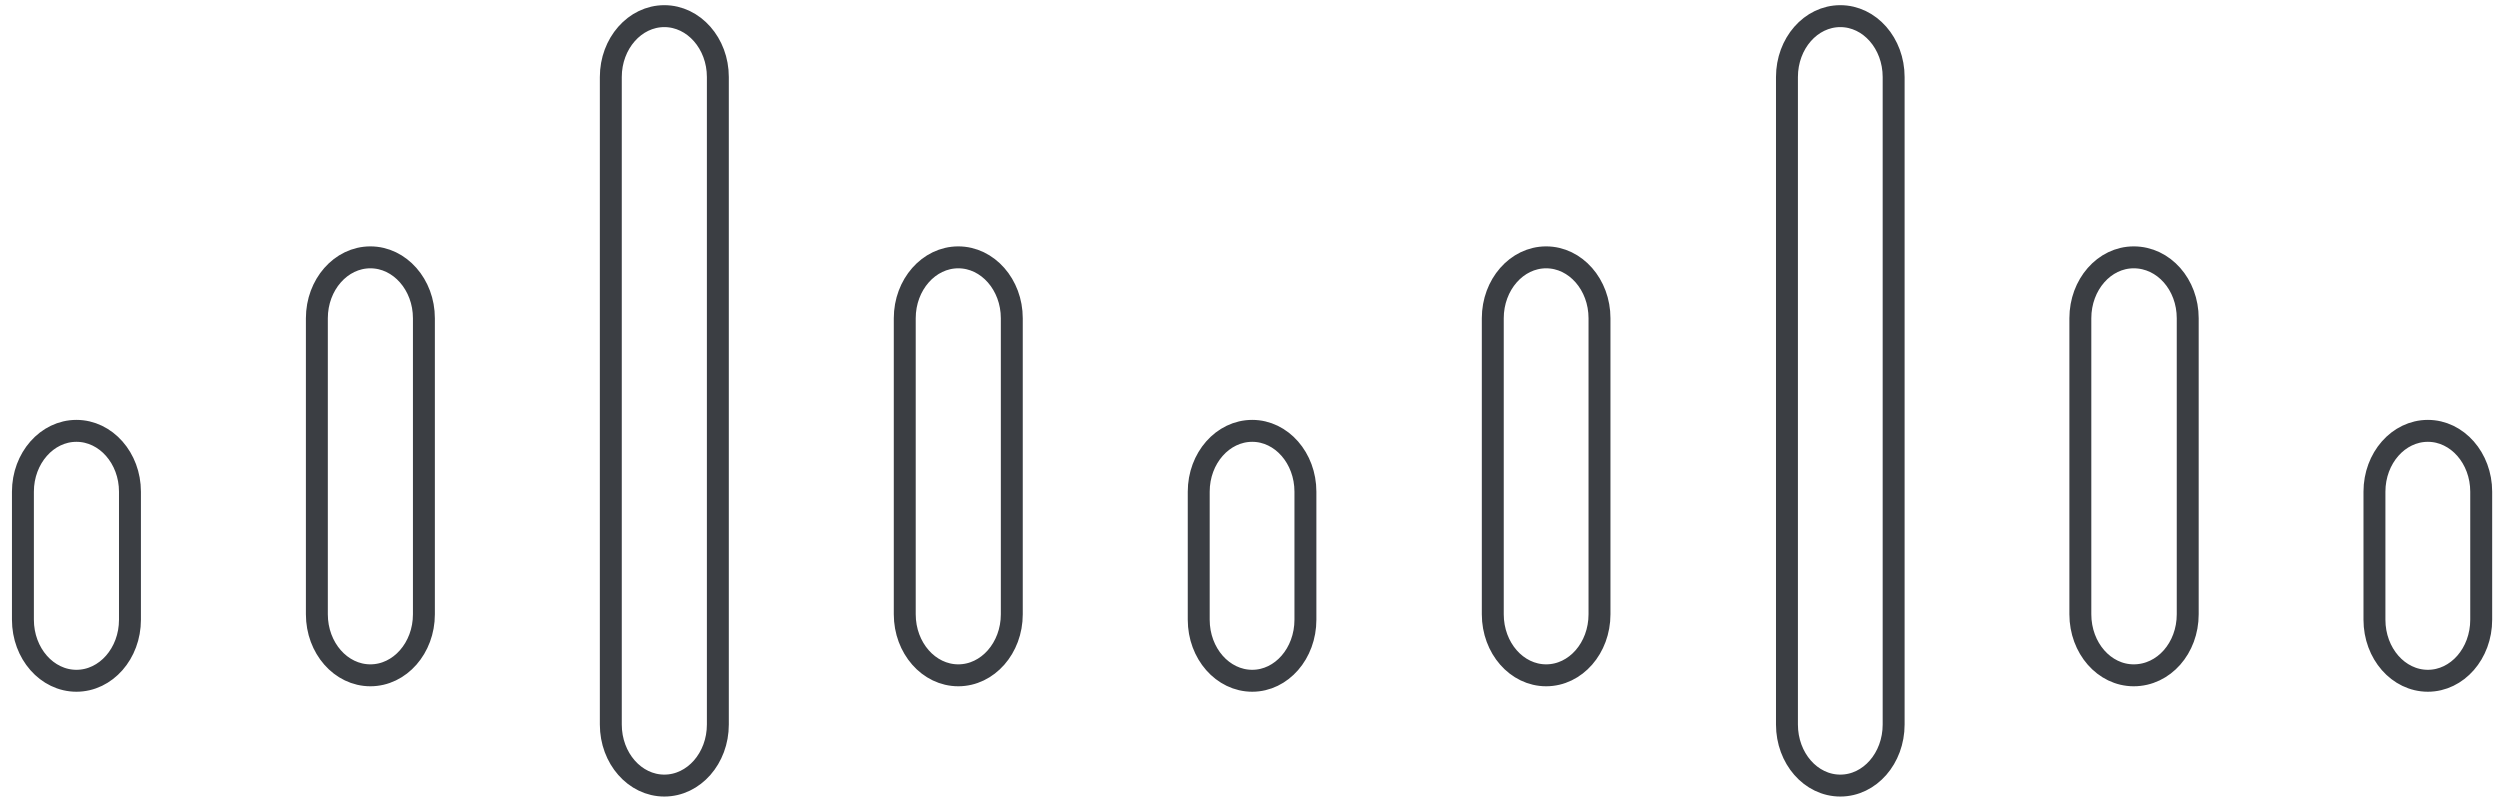 <?xml version="1.0" encoding="UTF-8"?>
<svg width="114px" height="37px" viewBox="0 0 114 37" version="1.1" xmlns="http://www.w3.org/2000/svg" xmlns:xlink="http://www.w3.org/1999/xlink">
    <!-- Generator: Sketch 45.2 (43514) - http://www.bohemiancoding.com/sketch -->
    <title>Lenovo Copy</title>
    <desc>Created with Sketch.</desc>
    <defs></defs>
    <g id="Welcome" stroke="none" stroke-width="1" fill="none" fill-rule="evenodd">
        <g id="Desktop-HD" transform="translate(-484, -2011)" stroke="#3B3E43" fill-rule="nonzero">
            <g id="Termini" transform="translate(78, 1691)">
                <g id="Picker" transform="translate(0, 162)">
                    <g id="Apple-IT-Copy-2" transform="translate(370, 129)">
                        <g id="Cisco" transform="translate(33.059, 26)">
                            <path d="M116.084,17.137 C116.084,18.669 114.992,19.911 113.652,19.911 C112.308,19.911 111.216,18.669 111.216,17.137 L111.216,11.299 C111.216,9.758 112.308,8.515 113.652,8.515 C114.992,8.515 116.084,9.758 116.084,11.299 L116.084,17.137 Z M102.701,25.046 C102.701,26.578 101.613,27.823 100.238,27.823 C98.894,27.823 97.805,26.578 97.805,25.046 L97.805,11.547 C97.805,10.007 98.894,8.764 100.238,8.764 C101.613,8.764 102.701,10.007 102.701,11.547 L102.701,25.046 Z M89.291,36.046 C89.291,37.579 88.202,38.822 86.859,38.822 C85.515,38.822 84.426,37.579 84.426,36.046 L84.426,6.52 C84.426,4.978 85.515,3.736 86.859,3.736 C88.202,3.736 89.291,4.978 89.291,6.52 L89.291,36.046 Z M75.878,25.046 C75.878,26.578 74.789,27.823 73.445,27.823 C72.104,27.823 71.012,26.578 71.012,25.046 L71.012,11.547 C71.012,10.007 72.104,8.764 73.445,8.764 C74.789,8.764 75.878,10.007 75.878,11.547 L75.878,25.046 Z M62.468,17.137 C62.468,18.669 61.379,19.911 60.043,19.911 C58.699,19.911 57.603,18.669 57.603,17.137 L57.603,11.299 C57.603,9.758 58.699,8.515 60.043,8.515 C61.379,8.515 62.468,9.758 62.468,11.299 L62.468,17.137 Z M49.079,25.046 C49.079,26.578 47.982,27.823 46.639,27.823 C45.295,27.823 44.198,26.578 44.198,25.046 L44.198,11.547 C44.198,10.007 45.295,8.764 46.639,8.764 C47.982,8.764 49.079,10.007 49.079,11.547 L49.079,25.046 Z M35.675,36.046 C35.675,37.579 34.578,38.822 33.234,38.822 C31.891,38.822 30.794,37.579 30.794,36.046 L30.794,6.52 C30.794,4.978 31.891,3.736 33.234,3.736 C34.578,3.736 35.675,4.978 35.675,6.52 L35.675,36.046 Z M22.271,25.046 C22.271,26.578 21.174,27.823 19.83,27.823 C18.486,27.823 17.39,26.578 17.39,25.046 L17.39,11.547 C17.39,10.007 18.486,8.764 19.83,8.764 C21.174,8.764 22.271,10.007 22.271,11.547 L22.271,25.046 Z M8.867,17.137 C8.867,18.669 7.77,19.911 6.426,19.911 C5.084,19.911 3.986,18.669 3.986,17.137 L3.986,11.299 C3.986,9.758 5.084,8.515 6.426,8.515 C7.77,8.515 8.867,9.758 8.867,11.299 L8.867,17.137 Z" id="path53690" transform="translate(60.035, 21.279) scale(1, -1) translate(-60.035, -21.279) "></path>
                        </g>
                    </g>
                </g>
            </g>
        </g>
    </g>
</svg>